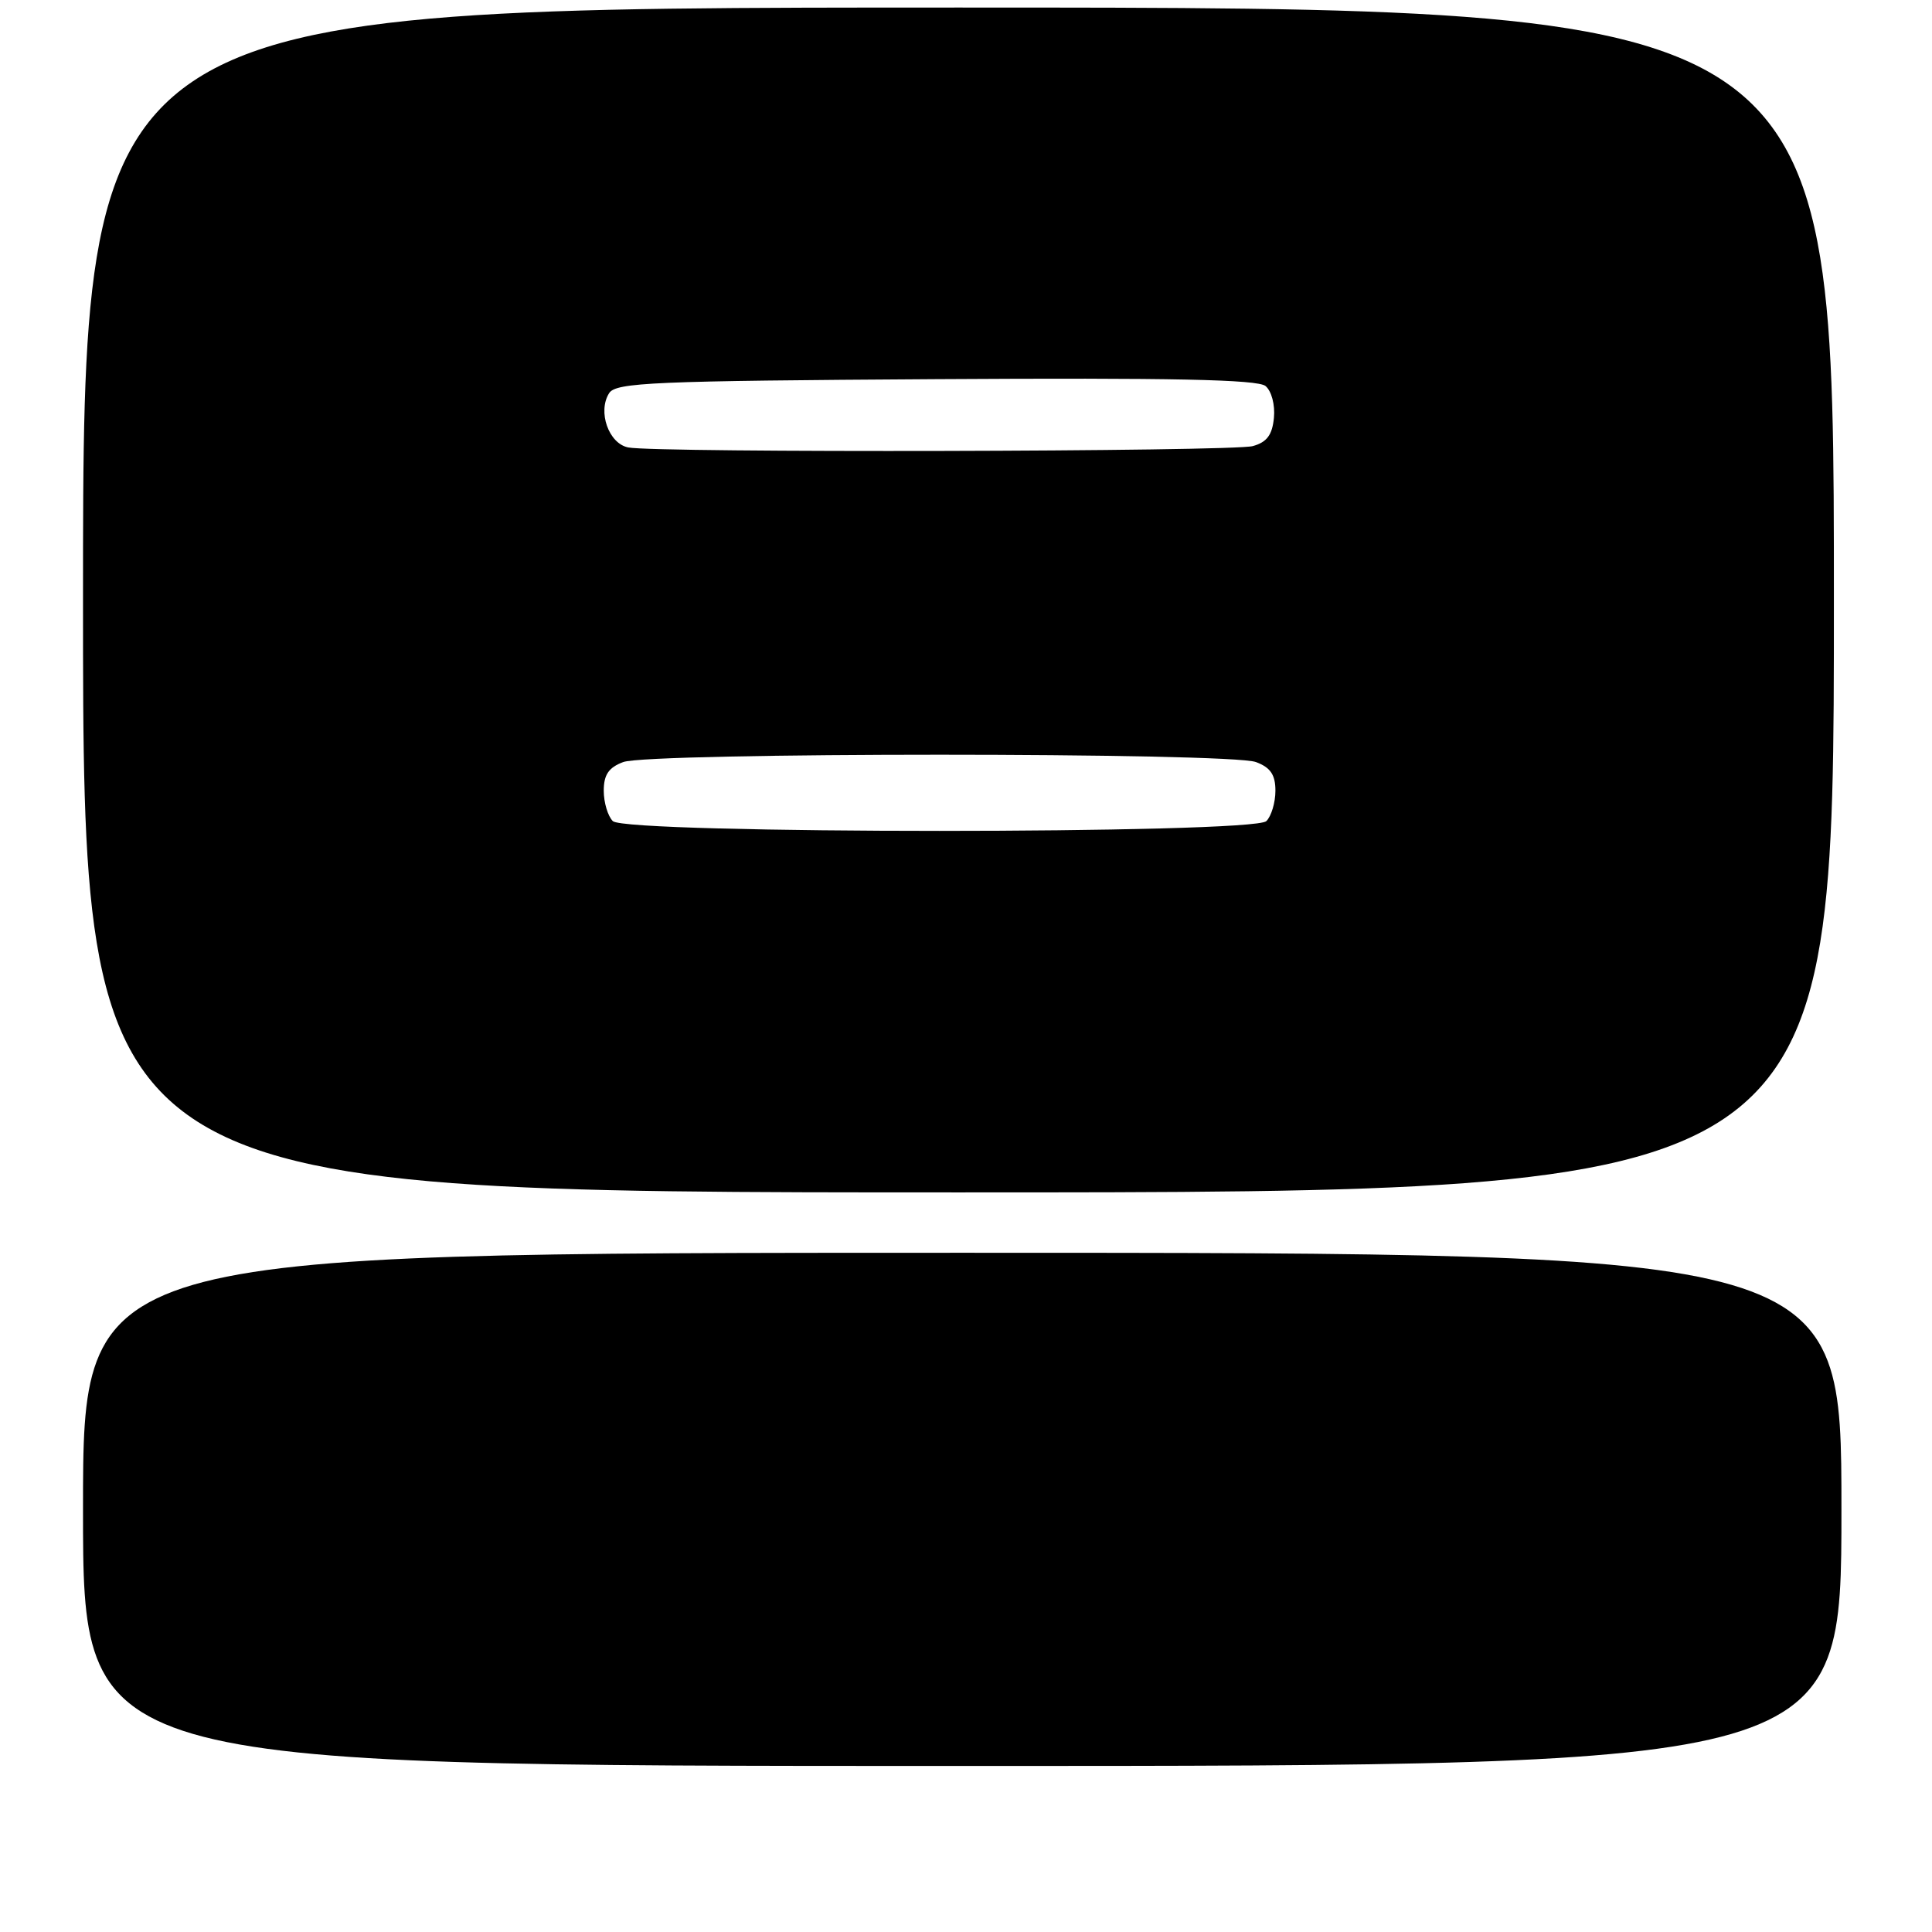 <?xml version="1.0" encoding="UTF-8" standalone="no"?>
<!DOCTYPE svg PUBLIC "-//W3C//DTD SVG 1.1//EN" "http://www.w3.org/Graphics/SVG/1.1/DTD/svg11.dtd" >
<svg xmlns="http://www.w3.org/2000/svg" xmlns:xlink="http://www.w3.org/1999/xlink" version="1.1" viewBox="0 0 256 256">
 <g >
 <path fill="currentColor"
d=" M 244.00 200.00 C 244.00 166.00 244.00 166.00 127.50 166.00 C 11.00 166.00 11.00 166.00 11.00 200.00 C 11.00 234.00 11.00 234.00 127.50 234.00 C 244.00 234.00 244.00 234.00 244.00 200.00 Z  M 243.00 79.50 C 243.00 1.00 243.00 1.00 127.00 1.00 C 11.00 1.00 11.00 1.00 11.00 79.50 C 11.00 158.00 11.00 158.00 127.00 158.00 C 243.00 158.00 243.00 158.00 243.00 79.50 Z  M 81.20 108.80 C 80.54 108.14 80.00 106.33 80.00 104.78 C 80.00 102.66 80.65 101.70 82.57 100.98 C 85.98 99.68 163.02 99.68 166.43 100.98 C 168.35 101.70 169.00 102.66 169.00 104.78 C 169.00 106.33 168.46 108.14 167.80 108.80 C 166.07 110.53 82.93 110.53 81.20 108.80 Z  M 83.25 59.29 C 80.66 58.79 79.16 54.55 80.71 52.10 C 81.60 50.68 86.56 50.47 123.99 50.24 C 155.26 50.05 166.64 50.28 167.69 51.15 C 168.49 51.83 168.97 53.64 168.80 55.38 C 168.58 57.64 167.86 58.60 166.00 59.11 C 163.32 59.85 87.01 60.02 83.25 59.29 Z "/>
</g>
</svg>